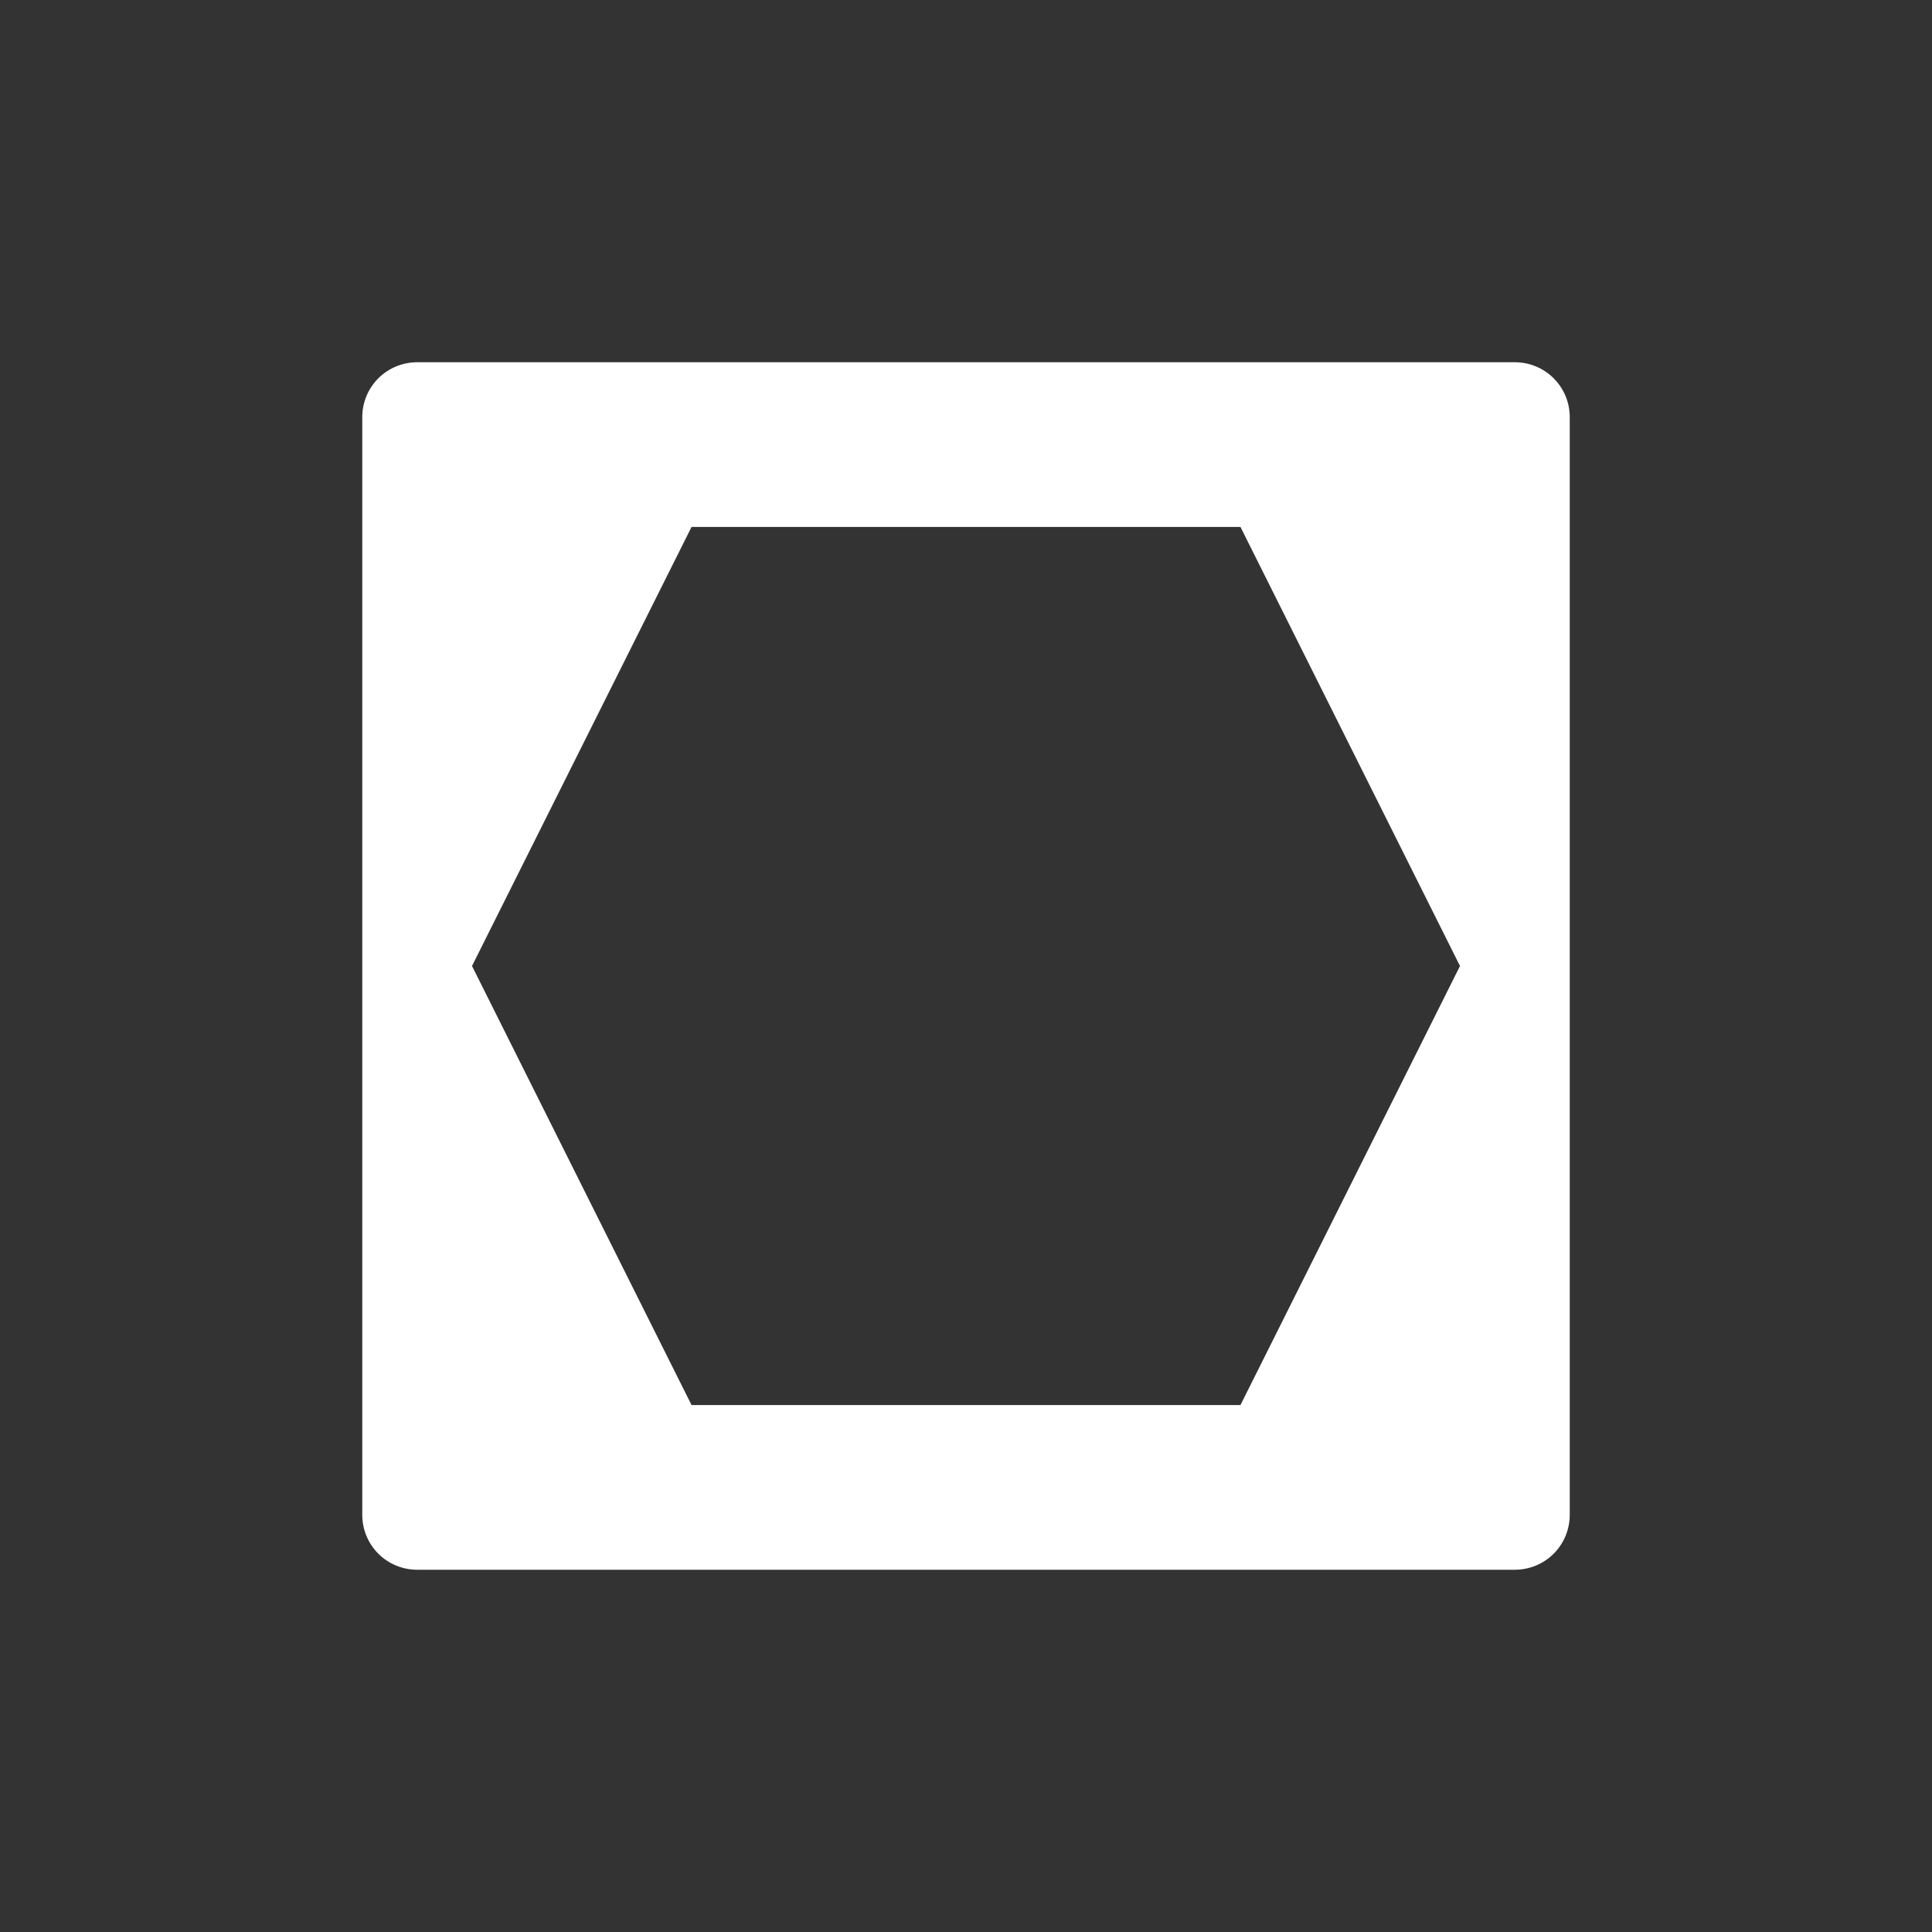 <?xml version="1.0" encoding="UTF-8"?>
<svg width="16px" height="16px" viewBox="0 0 16 16" version="1.1" xmlns="http://www.w3.org/2000/svg" xmlns:xlink="http://www.w3.org/1999/xlink">
    <rect x="0" y="0" width="16" height="16" fill="#333333" stroke="none"/>
    <!-- Generator: Sketch 52.4 (67378) - http://www.bohemiancoding.com/sketch -->
    <title>地形剖面</title>
    <desc>Created with Sketch.</desc>
    <g id="地形剖面" stroke="none" stroke-width="1" fill="none" fill-rule="evenodd">
        <path d="M12.545,3 L3.455,3 C3.334,3 3.218,3.048 3.133,3.133 C3.048,3.218 3,3.334 3,3.455 L3,12.545 C3,12.666 3.048,12.782 3.133,12.867 C3.218,12.952 3.334,13 3.455,13 L12.545,13 C12.666,13 12.782,12.952 12.867,12.867 C12.952,12.782 13,12.666 13,12.545 L13,3.455 C13,3.203 12.797,3 12.545,3 Z M10.273,11.636 L5.727,11.636 L3.909,8 L5.727,4.364 L10.273,4.364 L12.091,8 L10.273,11.636 Z" id="形状" fill="#FFFFFF" fill-rule="nonzero"></path>
    </g>
</svg>